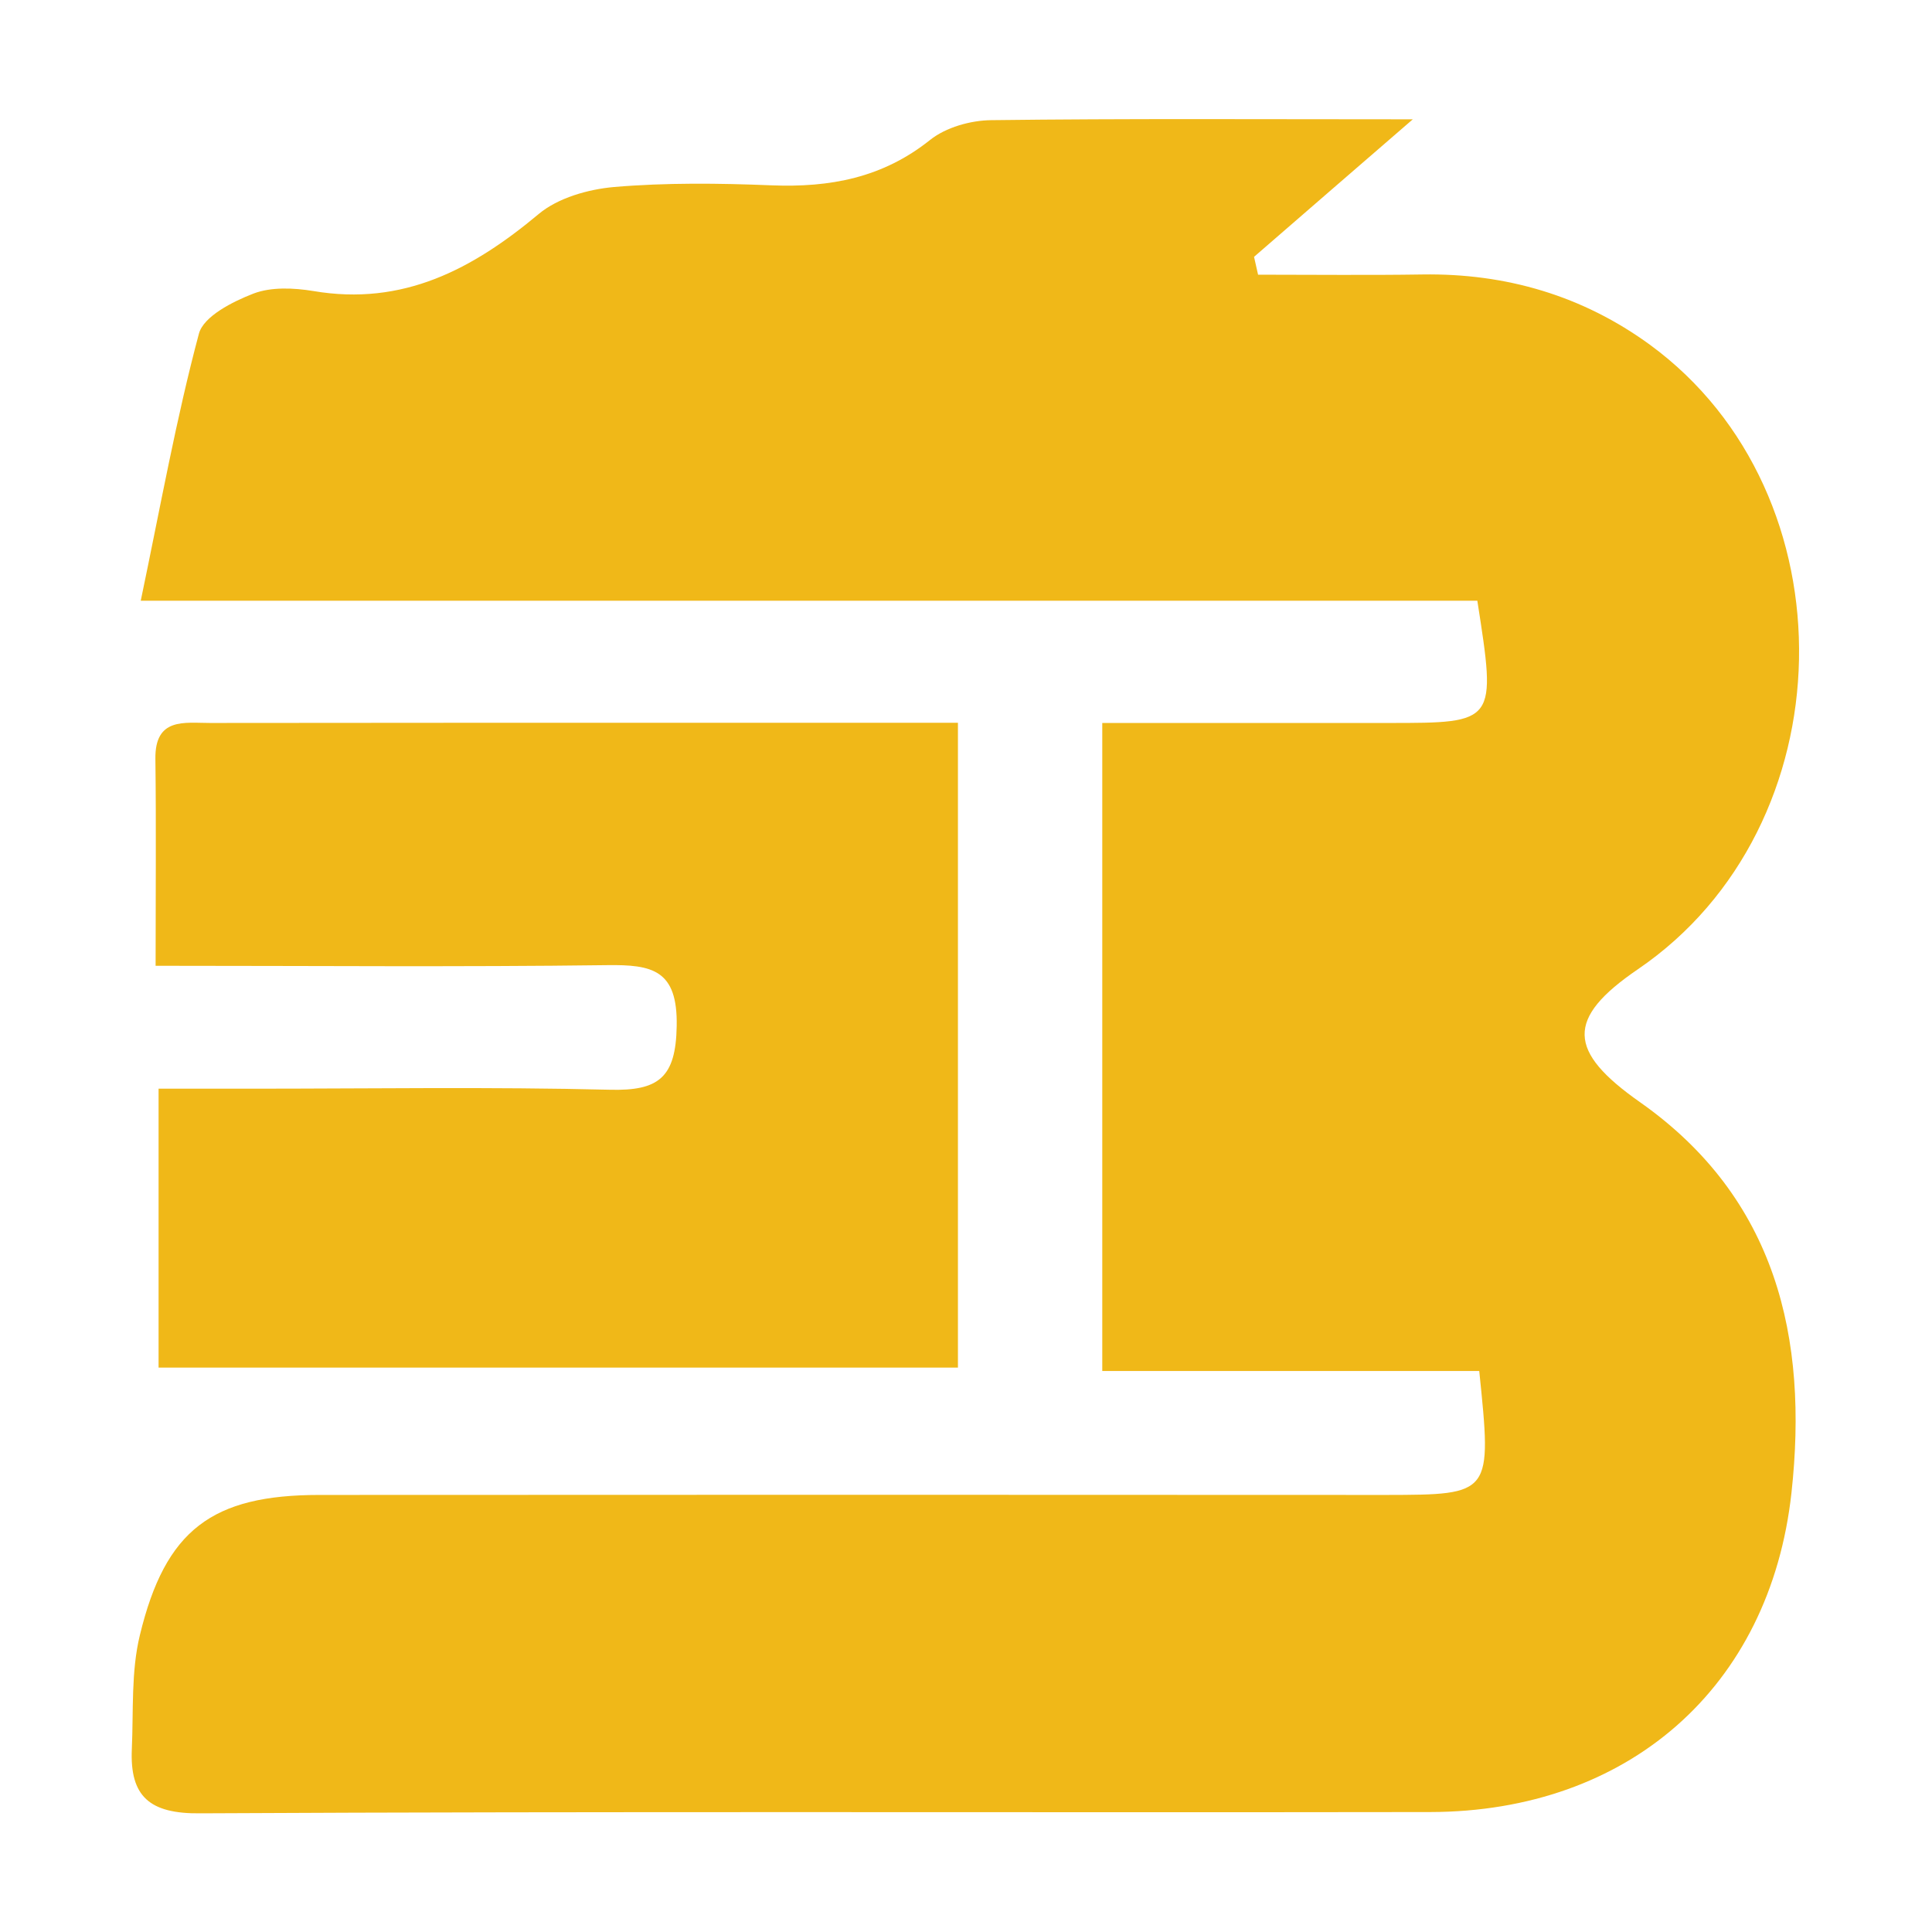 <?xml version="1.0" standalone="no"?><!DOCTYPE svg PUBLIC "-//W3C//DTD SVG 1.1//EN" "http://www.w3.org/Graphics/SVG/1.1/DTD/svg11.dtd"><svg t="1562315017009" class="icon" viewBox="0 0 1024 1024" version="1.1" xmlns="http://www.w3.org/2000/svg" p-id="15638" xmlns:xlink="http://www.w3.org/1999/xlink" width="200" height="200"><defs><style type="text/css"></style></defs><path d="M784.025 726.65H584.225V383.188h151.762c57.15 0 57.15 0 47.025-64.8H74.6c10.575-50.513 18.788-96.525 30.825-141.525 2.475-9.225 17.887-16.988 28.913-21.262 9.45-3.6 21.375-3.038 31.725-1.35 47.587 8.1 84.487-11.588 119.475-40.837 10.238-8.55 26.1-13.05 39.825-14.287 27.675-2.362 55.688-2.025 83.475-0.9 31.05 1.238 58.95-3.938 84.15-24.075 8.325-6.638 21.375-10.35 32.4-10.463 71.662-0.9 143.325-0.45 223.425-0.45-31.5 27.225-57.825 50.062-84.15 72.9 0.675 3.15 1.462 6.3 2.138 9.45 29.025 0 58.163 0.338 87.188-0.113 44.212-0.675 84.825 11.25 120.487 37.237 108.225 79.2 104.625 255.375-6.3 330.975-38.475 26.212-37.35 43.538 1.125 70.537 72.225 50.85 89.213 124.987 80.213 207-11.363 103.388-86.737 168.975-191.363 169.2-217.35 0.338-434.7-0.45-651.938 0.675-27 0.338-37.462-9-36.337-34.087 0.9-20.25-0.45-41.062 4.275-60.413 13.5-55.8 38.25-74.25 95.175-74.25 188.438-0.113 376.875-0.113 565.312 0 56.138-0.113 56.138-0.113 49.388-65.7z" fill="#F0B818" p-id="15639"></path><path d="M82.475 511.887c0-39.375 0.338-74.475-0.113-109.575-0.338-22.163 15.412-19.125 28.913-19.125 94.162-0.113 188.325-0.113 282.488-0.113h113.963v341.775H84.05V577.025h49.725c63.112 0 126.338-1.012 189.45 0.562 25.875 0.675 34.987-6.412 35.438-33.75 0.562-29.812-12.938-32.625-36.9-32.288-77.963 1.012-156.037 0.338-239.287 0.338z m0 0" fill="#F0B818" p-id="15640"></path></svg>